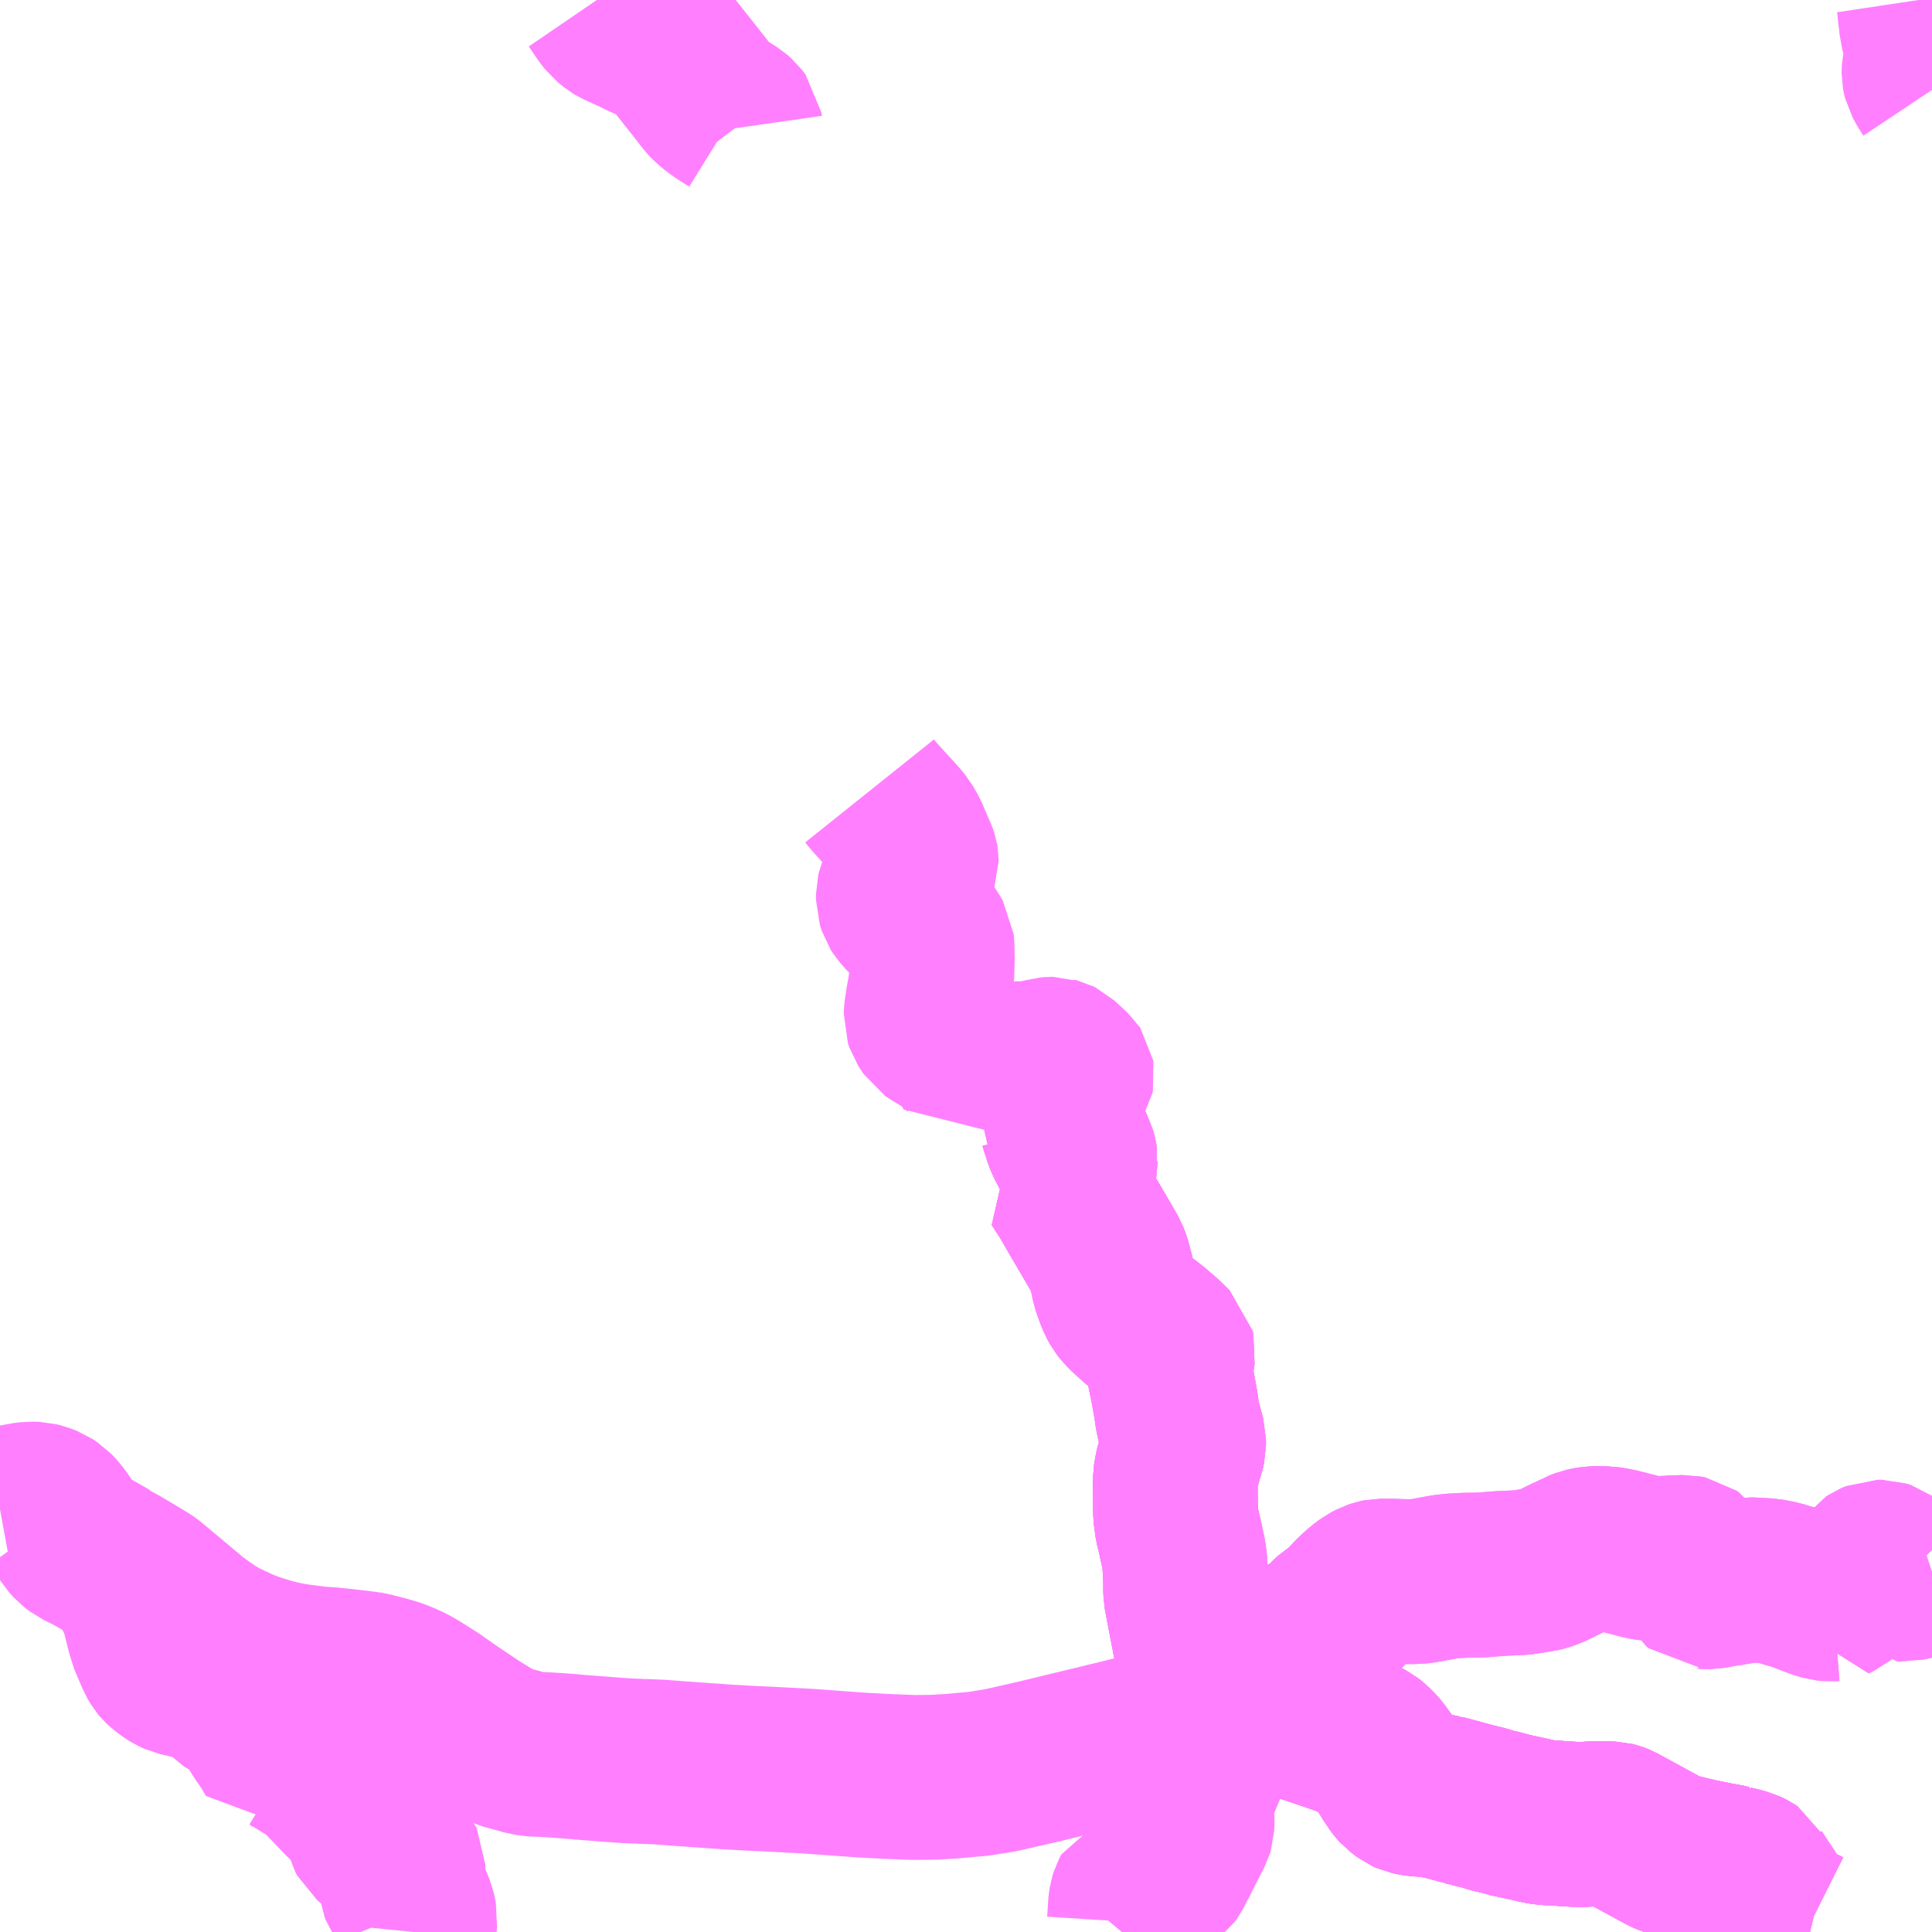 <?xml version="1.0" encoding="UTF-8"?>
<svg  xmlns="http://www.w3.org/2000/svg" xmlns:xlink="http://www.w3.org/1999/xlink" xmlns:go="http://purl.org/svgmap/profile" property="N07_001,N07_002,N07_003,N07_004,N07_005,N07_006,N07_007" viewBox="14124.023 -3911.133 8.789 8.789" go:dataArea="14124.0234375 -3911.1328125 8.7890625 8.7890625" >
<globalCoordinateSystem srsName="http://purl.org/crs/84" transform="matrix(100.0,0.0,0.0,-100.0,0.0,0.0)" />
<defs>
 <g id="p0" >
  <circle cx="0.0" cy="0.0" r="3" stroke="green" stroke-width="0.75" vector-effect="non-scaling-stroke" />
 </g>
</defs>
<g fill="none" fill-rule="evenodd" stroke="#FF00FF" stroke-width="0.75" opacity="0.5" vector-effect="non-scaling-stroke" stroke-linejoin="bevel" >
<path content="1,岩手県交通（株）,千厩盛岡線,2.0,2.0,2.0," xlink:title="1" d="M14132.257,-3902.344L14132.24,-3902.348L14132.228,-3902.354L14132.196,-3902.37L14132.164,-3902.389L14132.155,-3902.395L14132.121,-3902.422L14132.089,-3902.455L14132.074,-3902.475L14132.046,-3902.523L14132.035,-3902.537L14131.995,-3902.599L14131.993,-3902.603L14131.984,-3902.609L14131.981,-3902.611L14131.975,-3902.614L14131.962,-3902.62L14131.93,-3902.629L14131.904,-3902.635L14131.893,-3902.639L14131.89,-3902.639L14131.862,-3902.646L14131.845,-3902.648L14131.791,-3902.659L14131.779,-3902.661L14131.721,-3902.674L14131.639,-3902.694L14131.617,-3902.701L14131.594,-3902.712L14131.383,-3902.827L14131.378,-3902.829L14131.367,-3902.833L14131.359,-3902.835L14131.335,-3902.836L14131.265,-3902.836L14131.226,-3902.833L14131.181,-3902.834L14131.09,-3902.84L14131.058,-3902.841L14131.017,-3902.848L14130.99,-3902.855L14130.948,-3902.864L14130.902,-3902.874L14130.885,-3902.878L14130.871,-3902.882L14130.845,-3902.889L14130.81,-3902.897L14130.807,-3902.898L14130.772,-3902.909L14130.738,-3902.917L14130.7,-3902.927L14130.682,-3902.931L14130.678,-3902.933L14130.608,-3902.952L14130.591,-3902.956L14130.547,-3902.965L14130.519,-3902.969L14130.469,-3902.972L14130.449,-3902.976L14130.435,-3902.979L14130.424,-3902.984L14130.416,-3902.99L14130.396,-3903.005L14130.386,-3903.016L14130.38,-3903.024L14130.354,-3903.063L14130.349,-3903.072L14130.327,-3903.107L14130.292,-3903.156L14130.285,-3903.164L14130.273,-3903.177L14130.257,-3903.192L14130.243,-3903.203L14130.226,-3903.212L14130.202,-3903.223L14130.108,-3903.258L14129.955,-3903.31L14129.914,-3903.323L14129.875,-3903.332L14129.843,-3903.338L14129.803,-3903.343L14129.779,-3903.346L14129.727,-3903.347L14129.716,-3903.346L14129.702,-3903.345L14129.692,-3903.343L14129.68,-3903.341L14129.667,-3903.338L14129.632,-3903.332L14129.617,-3903.329L14129.522,-3903.308L14129.351,-3903.267L14129.176,-3903.223L14129.162,-3903.22L14129.158,-3903.219L14129.115,-3903.208L14129.069,-3903.197L14128.751,-3903.12L14128.576,-3903.08L14128.502,-3903.068L14128.478,-3903.064L14128.42,-3903.059L14128.357,-3903.053L14128.273,-3903.048L14128.18,-3903.047L14128.053,-3903.052L14127.941,-3903.058L14127.79,-3903.069L14127.693,-3903.076L14127.483,-3903.087L14127.452,-3903.088L14127.329,-3903.095L14127.117,-3903.11L14127.024,-3903.117L14126.98,-3903.119L14126.954,-3903.12L14126.93,-3903.12L14126.925,-3903.121L14126.874,-3903.123L14126.804,-3903.128L14126.714,-3903.135L14126.662,-3903.139L14126.658,-3903.14L14126.652,-3903.141L14126.637,-3903.141L14126.606,-3903.144L14126.551,-3903.148L14126.5,-3903.151L14126.454,-3903.153L14126.421,-3903.157L14126.384,-3903.168L14126.375,-3903.171L14126.344,-3903.178L14126.32,-3903.186L14126.29,-3903.198L14126.264,-3903.212L14126.246,-3903.222L14126.183,-3903.261L14126.068,-3903.338L14125.994,-3903.39L14125.92,-3903.437L14125.885,-3903.457L14125.855,-3903.471L14125.82,-3903.485L14125.79,-3903.494L14125.773,-3903.499L14125.71,-3903.515L14125.688,-3903.519L14125.588,-3903.531L14125.576,-3903.532L14125.521,-3903.538L14125.501,-3903.539L14125.462,-3903.542L14125.393,-3903.551L14125.378,-3903.553L14125.345,-3903.558L14125.304,-3903.566L14125.252,-3903.579L14125.196,-3903.596L14125.146,-3903.613L14125.104,-3903.631L14125.057,-3903.653L14125.023,-3903.669L14124.979,-3903.696L14124.938,-3903.724L14124.896,-3903.755L14124.767,-3903.863L14124.762,-3903.867L14124.722,-3903.901L14124.718,-3903.904L14124.695,-3903.923L14124.686,-3903.929L14124.65,-3903.951L14124.576,-3903.995L14124.554,-3904.008L14124.521,-3904.024L14124.514,-3904.032L14124.435,-3904.077L14124.385,-3904.101L14124.363,-3904.118L14124.344,-3904.139L14124.299,-3904.211L14124.28,-3904.237L14124.258,-3904.26L14124.237,-3904.274L14124.209,-3904.285L14124.189,-3904.29L14124.161,-3904.291L14124.131,-3904.287L14124.118,-3904.284L14124.105,-3904.282L14124.023,-3904.267"/>
<path content="1,東磐交通（株）,夏松線,7.0,6.0,4.0," xlink:title="1" d="M14125.905,-3902.344L14125.911,-3902.404L14125.908,-3902.419L14125.903,-3902.441L14125.89,-3902.473L14125.869,-3902.512L14125.862,-3902.526L14125.849,-3902.547L14125.846,-3902.554L14125.845,-3902.564L14125.846,-3902.573L14125.848,-3902.579L14125.852,-3902.619L14125.856,-3902.637L14125.856,-3902.65L14125.854,-3902.654L14125.848,-3902.66L14125.802,-3902.692L14125.784,-3902.706L14125.764,-3902.726L14125.712,-3902.772L14125.706,-3902.777L14125.698,-3902.792L14125.693,-3902.811L14125.691,-3902.852L14125.686,-3902.863L14125.678,-3902.875L14125.665,-3902.89L14125.623,-3902.926L14125.595,-3902.952L14125.582,-3902.965L14125.499,-3903.052L14125.491,-3903.061L14125.478,-3903.073L14125.469,-3903.081L14125.462,-3903.086L14125.455,-3903.091L14125.354,-3903.153L14125.344,-3903.158L14125.333,-3903.162L14125.331,-3903.163L14125.327,-3903.163L14125.319,-3903.163L14125.308,-3903.162L14125.299,-3903.16L14125.294,-3903.159L14125.291,-3903.158L14125.288,-3903.157L14125.282,-3903.155L14125.254,-3903.202L14125.235,-3903.23L14125.221,-3903.249L14125.198,-3903.289L14125.192,-3903.304L14125.19,-3903.315L14125.188,-3903.318L14125.182,-3903.356L14125.177,-3903.363L14125.17,-3903.369L14125.152,-3903.374L14125.119,-3903.378L14125.099,-3903.386L14125.06,-3903.418L14125.004,-3903.467L14124.997,-3903.473L14124.989,-3903.479L14124.972,-3903.488L14124.957,-3903.491L14124.931,-3903.496L14124.881,-3903.508L14124.835,-3903.519L14124.811,-3903.53L14124.8,-3903.537L14124.776,-3903.555L14124.762,-3903.568L14124.757,-3903.574L14124.744,-3903.596L14124.735,-3903.618L14124.717,-3903.66L14124.706,-3903.686L14124.702,-3903.704L14124.697,-3903.721L14124.676,-3903.806L14124.665,-3903.839L14124.65,-3903.871L14124.638,-3903.897"/>
<path content="2,一関市,一関市営バス（大東）　猿沢線　1,4.5,2.5,2.5," xlink:title="2" d="M14132.257,-3902.344L14132.24,-3902.348L14132.228,-3902.354L14132.196,-3902.37L14132.164,-3902.389L14132.155,-3902.395L14132.121,-3902.422L14132.089,-3902.455L14132.074,-3902.475L14132.046,-3902.523L14132.035,-3902.537L14131.995,-3902.599L14131.993,-3902.603L14131.984,-3902.609L14131.981,-3902.611L14131.975,-3902.614L14131.962,-3902.62L14131.93,-3902.629L14131.904,-3902.635L14131.893,-3902.639L14131.89,-3902.639L14131.862,-3902.646L14131.845,-3902.648L14131.791,-3902.659L14131.779,-3902.661L14131.721,-3902.674L14131.639,-3902.694L14131.617,-3902.701L14131.594,-3902.712L14131.383,-3902.827L14131.378,-3902.829L14131.367,-3902.833L14131.359,-3902.835L14131.335,-3902.836L14131.265,-3902.836L14131.226,-3902.833L14131.181,-3902.834L14131.09,-3902.84L14131.058,-3902.841L14131.017,-3902.848L14130.99,-3902.855L14130.948,-3902.864L14130.902,-3902.874L14130.885,-3902.878L14130.871,-3902.882L14130.845,-3902.889L14130.81,-3902.897L14130.807,-3902.898L14130.772,-3902.909L14130.738,-3902.917L14130.7,-3902.927L14130.682,-3902.931L14130.678,-3902.933L14130.608,-3902.952L14130.592,-3902.956L14130.591,-3902.956L14130.591,-3902.957L14130.547,-3902.965L14130.519,-3902.969L14130.469,-3902.972L14130.449,-3902.976L14130.435,-3902.979L14130.424,-3902.984L14130.416,-3902.99L14130.396,-3903.005L14130.386,-3903.016L14130.38,-3903.024L14130.354,-3903.063L14130.349,-3903.072L14130.327,-3903.107L14130.292,-3903.156L14130.285,-3903.164L14130.273,-3903.177L14130.257,-3903.192L14130.243,-3903.203L14130.226,-3903.212L14130.202,-3903.223L14130.108,-3903.258L14129.955,-3903.31L14129.914,-3903.323L14129.875,-3903.332L14129.843,-3903.338L14129.803,-3903.343L14129.779,-3903.346L14129.727,-3903.347L14129.716,-3903.346L14129.702,-3903.345L14129.692,-3903.343L14129.68,-3903.341L14129.667,-3903.338L14129.632,-3903.332L14129.617,-3903.329L14129.522,-3903.308L14129.519,-3903.325L14129.513,-3903.354L14129.513,-3903.364L14129.509,-3903.394L14129.506,-3903.413L14129.503,-3903.428L14129.501,-3903.434L14129.496,-3903.465L14129.49,-3903.49L14129.482,-3903.547L14129.472,-3903.597L14129.459,-3903.667L14129.418,-3903.88L14129.417,-3903.907L14129.417,-3903.928L14129.415,-3903.985L14129.412,-3904.032L14129.407,-3904.067L14129.392,-3904.135L14129.385,-3904.166L14129.378,-3904.194L14129.373,-3904.231L14129.371,-3904.249L14129.37,-3904.319L14129.369,-3904.386L14129.37,-3904.404L14129.37,-3904.409L14129.372,-3904.421L14129.376,-3904.445L14129.383,-3904.472L14129.39,-3904.494L14129.393,-3904.508L14129.4,-3904.526L14129.407,-3904.558L14129.407,-3904.584L14129.385,-3904.665L14129.379,-3904.695L14129.372,-3904.742L14129.37,-3904.756L14129.369,-3904.76L14129.361,-3904.804L14129.359,-3904.815L14129.354,-3904.842L14129.353,-3904.851L14129.345,-3904.877L14129.343,-3904.894L14129.344,-3904.916L14129.355,-3904.953L14129.359,-3904.981L14129.356,-3904.994L14129.309,-3905.039L14129.275,-3905.068L14129.265,-3905.077L14129.228,-3905.106L14129.208,-3905.121L14129.162,-3905.162L14129.141,-3905.183L14129.127,-3905.201L14129.116,-3905.221L14129.104,-3905.251L14129.089,-3905.294L14129.087,-3905.305L14129.085,-3905.316L14129.079,-3905.342L14129.066,-3905.39L14129.056,-3905.416L14129.001,-3905.511L14128.941,-3905.613L14128.895,-3905.693L14128.85,-3905.763L14128.868,-3905.774L14128.881,-3905.785L14128.891,-3905.796L14128.902,-3905.811L14128.911,-3905.832L14128.913,-3905.841L14128.914,-3905.847L14128.914,-3905.85L14128.915,-3905.856L14128.912,-3905.873L14128.907,-3905.891L14128.882,-3905.939L14128.872,-3905.963L14128.855,-3906.016L14128.853,-3906.023L14128.844,-3906.042L14128.836,-3906.055L14128.821,-3906.07L14128.812,-3906.079L14128.782,-3906.109L14128.769,-3906.119L14128.77,-3906.121L14128.772,-3906.123L14128.777,-3906.132L14128.793,-3906.146L14128.812,-3906.162L14128.821,-3906.169L14128.826,-3906.175L14128.894,-3906.229L14128.899,-3906.237L14128.9,-3906.242L14128.899,-3906.248L14128.897,-3906.251L14128.877,-3906.27L14128.838,-3906.306L14128.83,-3906.31L14128.818,-3906.313L14128.815,-3906.314L14128.801,-3906.314L14128.789,-3906.313L14128.762,-3906.305L14128.756,-3906.303L14128.735,-3906.299L14128.73,-3906.299L14128.714,-3906.297L14128.694,-3906.295L14128.641,-3906.293L14128.566,-3906.292L14128.538,-3906.289L14128.506,-3906.285L14128.489,-3906.278L14128.465,-3906.262L14128.432,-3906.324L14128.41,-3906.349L14128.388,-3906.371L14128.362,-3906.393L14128.307,-3906.429L14128.276,-3906.447L14128.263,-3906.456L14128.253,-3906.471L14128.242,-3906.488L14128.236,-3906.506L14128.237,-3906.528L14128.238,-3906.536L14128.24,-3906.548L14128.241,-3906.555L14128.245,-3906.583L14128.248,-3906.598L14128.25,-3906.606L14128.253,-3906.625L14128.258,-3906.66L14128.262,-3906.702L14128.264,-3906.768L14128.263,-3906.827L14128.261,-3906.847L14128.247,-3906.871L14128.221,-3906.908L14128.206,-3906.925L14128.167,-3906.958L14128.151,-3906.973L14128.127,-3907L14128.118,-3907.014L14128.11,-3907.039L14128.11,-3907.064L14128.114,-3907.081L14128.121,-3907.098L14128.174,-3907.185L14128.189,-3907.21L14128.191,-3907.216L14128.191,-3907.222L14128.19,-3907.228L14128.188,-3907.234L14128.175,-3907.264L14128.145,-3907.334L14128.125,-3907.369L14128.102,-3907.397L14128.071,-3907.431L14127.999,-3907.51L14127.979,-3907.535"/>
<path content="2,一関市,一関市営バス（大東）　猿沢線　2,2.0,0.5,0.5," xlink:title="2" d="M14132.257,-3902.344L14132.24,-3902.348L14132.228,-3902.354L14132.196,-3902.37L14132.164,-3902.389L14132.155,-3902.395L14132.121,-3902.422L14132.089,-3902.455L14132.074,-3902.475L14132.046,-3902.523L14132.035,-3902.537L14131.995,-3902.599L14131.993,-3902.603L14131.984,-3902.609L14131.981,-3902.611L14131.975,-3902.614L14131.962,-3902.62L14131.93,-3902.629L14131.904,-3902.635L14131.893,-3902.639L14131.89,-3902.639L14131.862,-3902.646L14131.845,-3902.648L14131.791,-3902.659L14131.779,-3902.661L14131.721,-3902.674L14131.639,-3902.694L14131.617,-3902.701L14131.594,-3902.712L14131.383,-3902.827L14131.378,-3902.829L14131.367,-3902.833L14131.359,-3902.835L14131.335,-3902.836L14131.265,-3902.836L14131.226,-3902.833L14131.181,-3902.834L14131.09,-3902.84L14131.058,-3902.841L14131.017,-3902.848L14130.99,-3902.855L14130.948,-3902.864L14130.902,-3902.874L14130.885,-3902.878L14130.871,-3902.882L14130.845,-3902.889L14130.81,-3902.897L14130.807,-3902.898L14130.772,-3902.909L14130.738,-3902.917L14130.7,-3902.927L14130.682,-3902.931L14130.678,-3902.933L14130.608,-3902.952L14130.592,-3902.956L14130.591,-3902.956L14130.591,-3902.957L14130.547,-3902.965L14130.519,-3902.969L14130.469,-3902.972L14130.449,-3902.976L14130.435,-3902.979L14130.424,-3902.984L14130.416,-3902.99L14130.396,-3903.005L14130.386,-3903.016L14130.38,-3903.024L14130.354,-3903.063L14130.349,-3903.072L14130.327,-3903.107L14130.292,-3903.156L14130.285,-3903.164L14130.273,-3903.177L14130.257,-3903.192L14130.243,-3903.203L14130.226,-3903.212L14130.202,-3903.223L14130.108,-3903.258L14129.955,-3903.31L14129.914,-3903.323L14129.875,-3903.332L14129.843,-3903.338L14129.803,-3903.343L14129.779,-3903.346L14129.727,-3903.347L14129.716,-3903.346L14129.702,-3903.345L14129.692,-3903.343L14129.68,-3903.341L14129.667,-3903.338L14129.632,-3903.332L14129.617,-3903.329L14129.522,-3903.308L14129.519,-3903.325L14129.513,-3903.354L14129.513,-3903.364L14129.509,-3903.394L14129.506,-3903.413L14129.503,-3903.428L14129.501,-3903.434L14129.496,-3903.465L14129.49,-3903.49L14129.482,-3903.547L14129.472,-3903.597L14129.459,-3903.667L14129.418,-3903.88L14129.417,-3903.907L14129.417,-3903.928L14129.415,-3903.985L14129.412,-3904.032L14129.407,-3904.067L14129.392,-3904.135L14129.385,-3904.166L14129.378,-3904.194L14129.373,-3904.231L14129.371,-3904.249L14129.37,-3904.319L14129.369,-3904.386L14129.37,-3904.404L14129.37,-3904.409L14129.372,-3904.421L14129.376,-3904.445L14129.383,-3904.472L14129.39,-3904.494L14129.393,-3904.508L14129.4,-3904.526L14129.407,-3904.558L14129.407,-3904.584L14129.385,-3904.665L14129.379,-3904.695L14129.372,-3904.742L14129.37,-3904.756L14129.369,-3904.76L14129.361,-3904.804L14129.359,-3904.815L14129.354,-3904.842L14129.353,-3904.851L14129.345,-3904.877L14129.343,-3904.894L14129.344,-3904.916L14129.355,-3904.953L14129.359,-3904.981L14129.356,-3904.994L14129.309,-3905.039L14129.275,-3905.068L14129.265,-3905.077L14129.228,-3905.106L14129.208,-3905.121L14129.162,-3905.162L14129.141,-3905.183L14129.127,-3905.201L14129.116,-3905.221L14129.104,-3905.251L14129.089,-3905.294L14129.087,-3905.305L14129.085,-3905.316L14129.079,-3905.342L14129.066,-3905.39L14129.056,-3905.416L14129.001,-3905.511L14128.941,-3905.613L14128.895,-3905.693L14128.85,-3905.763L14128.868,-3905.774L14128.881,-3905.785L14128.891,-3905.796L14128.902,-3905.811L14128.911,-3905.832L14128.913,-3905.841L14128.914,-3905.847L14128.914,-3905.85L14128.915,-3905.856L14128.912,-3905.873L14128.907,-3905.891L14128.882,-3905.939L14128.872,-3905.963L14128.855,-3906.016L14128.853,-3906.023L14128.844,-3906.042L14128.836,-3906.055L14128.821,-3906.07L14128.812,-3906.079L14128.782,-3906.109L14128.769,-3906.119L14128.77,-3906.121L14128.772,-3906.123L14128.777,-3906.132"/>
<path content="2,一関市,一関市営バス（大東）　興田猿沢線/大東環状線　東回り,1.0,0.0,0.0," xlink:title="2" d="M14132.812,-3903.982L14132.788,-3903.974L14132.769,-3903.97L14132.755,-3903.965L14132.726,-3903.957L14132.693,-3903.949L14132.678,-3903.95L14132.677,-3903.951L14132.671,-3903.954L14132.653,-3903.968L14132.61,-3904.014L14132.602,-3904.02L14132.583,-3904.026L14132.565,-3904.026L14132.546,-3904.018L14132.537,-3904.012L14132.531,-3904.004L14132.522,-3903.987L14132.518,-3903.982L14132.502,-3903.966L14132.385,-3903.87L14132.362,-3903.859L14132.362,-3903.86L14132.349,-3903.859L14132.329,-3903.861L14132.295,-3903.871L14132.28,-3903.877L14132.222,-3903.899L14132.191,-3903.911L14132.162,-3903.918L14132.117,-3903.932L14132.066,-3903.942L14132.024,-3903.944L14132.016,-3903.944L14132.006,-3903.946L14131.985,-3903.946L14131.944,-3903.939L14131.885,-3903.929L14131.867,-3903.927L14131.851,-3903.924L14131.803,-3903.915L14131.788,-3903.915L14131.773,-3903.916L14131.771,-3903.916L14131.762,-3903.924L14131.755,-3903.935L14131.746,-3903.953L14131.741,-3903.968L14131.732,-3904.006L14131.725,-3904.027L14131.718,-3904.037L14131.708,-3904.044L14131.688,-3904.048L14131.63,-3904.046L14131.602,-3904.044L14131.536,-3904.043L14131.513,-3904.046L14131.493,-3904.05L14131.413,-3904.071L14131.371,-3904.081L14131.33,-3904.088L14131.316,-3904.088L14131.302,-3904.089L14131.27,-3904.088L14131.246,-3904.084L14131.232,-3904.081L14131.209,-3904.072L14131.202,-3904.068L14131.192,-3904.063L14131.153,-3904.045L14131.082,-3904.01L14131.049,-3903.997L14131.028,-3903.992L14131.019,-3903.991L14130.983,-3903.985L14130.966,-3903.983L14130.959,-3903.981L14130.94,-3903.979L14130.852,-3903.975L14130.836,-3903.974L14130.761,-3903.968L14130.688,-3903.967L14130.657,-3903.965L14130.65,-3903.965L14130.642,-3903.965L14130.598,-3903.96L14130.585,-3903.958L14130.569,-3903.955L14130.504,-3903.943L14130.483,-3903.94L14130.463,-3903.938L14130.41,-3903.938L14130.356,-3903.94L14130.302,-3903.94L14130.292,-3903.938L14130.274,-3903.932L14130.251,-3903.92L14130.223,-3903.899L14130.189,-3903.868L14130.17,-3903.848L14130.13,-3903.805L14130.119,-3903.797L14130.082,-3903.772L14130.074,-3903.765L14130.046,-3903.734L14130.023,-3903.713L14129.983,-3903.69L14129.937,-3903.67L14129.918,-3903.66L14129.877,-3903.633L14129.819,-3903.596L14129.799,-3903.582L14129.758,-3903.557L14129.709,-3903.525L14129.666,-3903.486L14129.649,-3903.473L14129.631,-3903.464L14129.613,-3903.456L14129.607,-3903.454L14129.583,-3903.445L14129.506,-3903.413"/>
<path content="2,一関市,一関市営バス（大東）　興田猿沢線/大東環状線　東回り,1.0,0.0,0.0," xlink:title="2" d="M14129.506,-3903.413L14129.509,-3903.394L14129.513,-3903.364L14129.513,-3903.354L14129.519,-3903.325L14129.522,-3903.308L14129.617,-3903.329L14129.632,-3903.332L14129.667,-3903.338L14129.68,-3903.341L14129.692,-3903.343L14129.702,-3903.345L14129.716,-3903.346L14129.727,-3903.347L14129.779,-3903.346L14129.803,-3903.343L14129.843,-3903.338L14129.875,-3903.332L14129.914,-3903.323L14129.955,-3903.31L14130.108,-3903.258L14130.202,-3903.223L14130.226,-3903.212L14130.243,-3903.203L14130.257,-3903.192L14130.273,-3903.177L14130.285,-3903.164L14130.292,-3903.156L14130.327,-3903.107L14130.349,-3903.072L14130.354,-3903.063L14130.38,-3903.024L14130.386,-3903.016L14130.396,-3903.005L14130.416,-3902.99L14130.424,-3902.984L14130.435,-3902.979L14130.449,-3902.976L14130.469,-3902.972L14130.519,-3902.969L14130.547,-3902.965L14130.591,-3902.957L14130.591,-3902.956L14130.592,-3902.956L14130.608,-3902.952L14130.678,-3902.933L14130.682,-3902.931L14130.7,-3902.927L14130.738,-3902.917L14130.772,-3902.909L14130.807,-3902.898L14130.81,-3902.897L14130.845,-3902.889L14130.871,-3902.882L14130.885,-3902.878L14130.902,-3902.874L14130.948,-3902.864L14130.99,-3902.855L14131.017,-3902.848L14131.058,-3902.841L14131.09,-3902.84L14131.181,-3902.834L14131.226,-3902.833L14131.265,-3902.836L14131.335,-3902.836L14131.359,-3902.835L14131.367,-3902.833L14131.378,-3902.829L14131.383,-3902.827L14131.594,-3902.712L14131.617,-3902.701L14131.639,-3902.694L14131.721,-3902.674L14131.779,-3902.661L14131.791,-3902.659L14131.845,-3902.648L14131.862,-3902.646L14131.89,-3902.639L14131.893,-3902.639L14131.904,-3902.635L14131.93,-3902.629L14131.962,-3902.62L14131.975,-3902.614L14131.981,-3902.611L14131.984,-3902.609L14131.993,-3902.603L14131.995,-3902.599L14132.035,-3902.537L14132.046,-3902.523L14132.074,-3902.475L14132.089,-3902.455L14132.121,-3902.422L14132.155,-3902.395L14132.164,-3902.389L14132.196,-3902.37L14132.228,-3902.354L14132.24,-3902.348L14132.257,-3902.344"/>
<path content="2,一関市,一関市営バス（大東）　興田猿沢線/大東環状線　東回り,1.0,0.0,0.0," xlink:title="2" d="M14129.417,-3903.928L14129.417,-3903.907L14129.418,-3903.88L14129.459,-3903.667L14129.472,-3903.597L14129.482,-3903.547L14129.49,-3903.49L14129.496,-3903.465L14129.501,-3903.434L14129.503,-3903.428L14129.506,-3903.413"/>
<path content="2,一関市,一関市営バス（大東）　興田猿沢線/大東環状線　西回り,1.0,0.0,0.0," xlink:title="2" d="M14132.257,-3902.344L14132.24,-3902.348L14132.228,-3902.354L14132.196,-3902.37L14132.164,-3902.389L14132.155,-3902.395L14132.121,-3902.422L14132.089,-3902.455L14132.074,-3902.475L14132.046,-3902.523L14132.035,-3902.537L14131.995,-3902.599L14131.993,-3902.603L14131.984,-3902.609L14131.981,-3902.611L14131.975,-3902.614L14131.962,-3902.62L14131.93,-3902.629L14131.904,-3902.635L14131.893,-3902.639L14131.89,-3902.639L14131.862,-3902.646L14131.845,-3902.648L14131.791,-3902.659L14131.779,-3902.661L14131.721,-3902.674L14131.639,-3902.694L14131.617,-3902.701L14131.594,-3902.712L14131.383,-3902.827L14131.378,-3902.829L14131.367,-3902.833L14131.359,-3902.835L14131.335,-3902.836L14131.265,-3902.836L14131.226,-3902.833L14131.181,-3902.834L14131.09,-3902.84L14131.058,-3902.841L14131.017,-3902.848L14130.99,-3902.855L14130.948,-3902.864L14130.902,-3902.874L14130.885,-3902.878L14130.871,-3902.882L14130.845,-3902.889L14130.81,-3902.897L14130.807,-3902.898L14130.772,-3902.909L14130.738,-3902.917L14130.7,-3902.927L14130.682,-3902.931L14130.678,-3902.933L14130.608,-3902.952L14130.592,-3902.956L14130.591,-3902.956L14130.591,-3902.957L14130.547,-3902.965L14130.519,-3902.969L14130.469,-3902.972L14130.449,-3902.976L14130.435,-3902.979L14130.424,-3902.984L14130.416,-3902.99L14130.396,-3903.005L14130.386,-3903.016L14130.38,-3903.024L14130.354,-3903.063L14130.349,-3903.072L14130.327,-3903.107L14130.292,-3903.156L14130.285,-3903.164L14130.273,-3903.177L14130.257,-3903.192L14130.243,-3903.203L14130.226,-3903.212L14130.202,-3903.223L14130.108,-3903.258L14129.955,-3903.31L14129.914,-3903.323L14129.875,-3903.332L14129.843,-3903.338L14129.803,-3903.343L14129.779,-3903.346L14129.727,-3903.347L14129.716,-3903.346L14129.702,-3903.345L14129.692,-3903.343L14129.68,-3903.341L14129.667,-3903.338L14129.632,-3903.332L14129.617,-3903.329L14129.522,-3903.308L14129.519,-3903.325L14129.513,-3903.354L14129.513,-3903.364L14129.509,-3903.394L14129.506,-3903.413L14129.583,-3903.445L14129.607,-3903.454L14129.613,-3903.456L14129.631,-3903.464L14129.649,-3903.473L14129.666,-3903.486L14129.709,-3903.525L14129.758,-3903.557L14129.799,-3903.582L14129.819,-3903.596L14129.877,-3903.633L14129.918,-3903.66L14129.937,-3903.67L14129.983,-3903.69L14130.023,-3903.713L14130.046,-3903.734L14130.074,-3903.765L14130.082,-3903.772L14130.119,-3903.797L14130.13,-3903.805L14130.17,-3903.848L14130.189,-3903.868L14130.223,-3903.899L14130.251,-3903.92L14130.274,-3903.932L14130.292,-3903.938L14130.302,-3903.94L14130.356,-3903.94L14130.41,-3903.938L14130.463,-3903.938L14130.483,-3903.94L14130.504,-3903.943L14130.569,-3903.955L14130.585,-3903.958L14130.598,-3903.96L14130.642,-3903.965L14130.65,-3903.965L14130.657,-3903.965L14130.688,-3903.967L14130.761,-3903.968L14130.836,-3903.974L14130.852,-3903.975L14130.94,-3903.979L14130.959,-3903.981L14130.966,-3903.983L14130.983,-3903.985L14131.019,-3903.991L14131.028,-3903.992L14131.049,-3903.997L14131.082,-3904.01L14131.153,-3904.045L14131.192,-3904.063L14131.202,-3904.068L14131.209,-3904.072L14131.232,-3904.081L14131.246,-3904.084L14131.27,-3904.088L14131.302,-3904.089L14131.316,-3904.088L14131.33,-3904.088L14131.371,-3904.081L14131.413,-3904.071L14131.493,-3904.05L14131.513,-3904.046L14131.536,-3904.043L14131.602,-3904.044L14131.63,-3904.046L14131.688,-3904.048L14131.708,-3904.044L14131.718,-3904.037L14131.725,-3904.027L14131.732,-3904.006L14131.741,-3903.968L14131.746,-3903.953L14131.755,-3903.935L14131.762,-3903.924L14131.771,-3903.916L14131.773,-3903.916L14131.788,-3903.915L14131.803,-3903.915L14131.851,-3903.924L14131.867,-3903.927L14131.885,-3903.929L14131.944,-3903.939L14131.985,-3903.946L14132.006,-3903.946L14132.016,-3903.944L14132.024,-3903.944L14132.066,-3903.942L14132.117,-3903.932L14132.162,-3903.918L14132.191,-3903.911L14132.222,-3903.899L14132.28,-3903.877L14132.295,-3903.871L14132.329,-3903.861L14132.349,-3903.859L14132.362,-3903.86L14132.362,-3903.859L14132.385,-3903.87L14132.502,-3903.966L14132.518,-3903.982L14132.522,-3903.987L14132.531,-3904.004L14132.537,-3904.012L14132.546,-3904.018L14132.565,-3904.026L14132.583,-3904.026L14132.602,-3904.02L14132.61,-3904.014L14132.653,-3903.968L14132.671,-3903.954L14132.677,-3903.951L14132.678,-3903.95L14132.693,-3903.949L14132.726,-3903.957L14132.755,-3903.965L14132.769,-3903.97L14132.788,-3903.974L14132.812,-3903.982"/>
<path content="2,一関市,一関市営バス（大東）　興田線,9.0,6.0,6.0," xlink:title="2" d="M14132.751,-3911.133L14132.754,-3911.113L14132.758,-3911.071L14132.762,-3911.042L14132.765,-3911.009L14132.77,-3910.991L14132.773,-3910.983L14132.787,-3910.96L14132.802,-3910.93L14132.807,-3910.918L14132.809,-3910.909L14132.803,-3910.898L14132.79,-3910.868L14132.78,-3910.838L14132.777,-3910.824L14132.776,-3910.803L14132.776,-3910.797L14132.778,-3910.786L14132.78,-3910.778L14132.786,-3910.767L14132.789,-3910.761L14132.804,-3910.736L14132.812,-3910.724"/>
<path content="3,奥州市,田原根木町線,4.0,3.0,3.0," xlink:title="3" d="M14127.391,-3910.553L14127.389,-3910.567L14127.373,-3910.588L14127.356,-3910.603L14127.314,-3910.629L14127.288,-3910.647L14127.261,-3910.669L14127.244,-3910.687L14127.206,-3910.736L14127.069,-3910.909L14127.062,-3910.915L14127.046,-3910.925L14127.002,-3910.944L14126.986,-3910.953L14126.981,-3910.954L14126.93,-3910.977L14126.918,-3910.984L14126.889,-3910.997L14126.834,-3911.022L14126.824,-3911.028L14126.797,-3911.05L14126.779,-3911.073L14126.738,-3911.133"/>
<path content="4,東磐交通（株）,猿沢線,4.0,4.0,3.0," xlink:title="4" d="M14129.126,-3902.344L14129.159,-3902.383L14129.161,-3902.39L14129.166,-3902.469L14129.169,-3902.489L14129.174,-3902.505L14129.183,-3902.522L14129.191,-3902.525L14129.226,-3902.544L14129.257,-3902.561L14129.291,-3902.581L14129.311,-3902.593L14129.32,-3902.598L14129.337,-3902.611L14129.345,-3902.622L14129.362,-3902.655L14129.364,-3902.657L14129.381,-3902.692L14129.442,-3902.812L14129.445,-3902.822L14129.446,-3902.845L14129.443,-3902.921L14129.442,-3902.952L14129.447,-3902.964L14129.451,-3902.97L14129.454,-3902.98L14129.483,-3903.052L14129.49,-3903.07L14129.495,-3903.081L14129.527,-3903.161L14129.535,-3903.188L14129.537,-3903.194L14129.539,-3903.209L14129.526,-3903.289L14129.525,-3903.295L14129.522,-3903.308L14129.519,-3903.325L14129.513,-3903.354L14129.513,-3903.364L14129.509,-3903.394L14129.506,-3903.413L14129.503,-3903.428L14129.501,-3903.434L14129.496,-3903.465L14129.49,-3903.49L14129.482,-3903.547L14129.472,-3903.597L14129.459,-3903.667L14129.418,-3903.88L14129.417,-3903.907L14129.417,-3903.928L14129.415,-3903.985L14129.412,-3904.032L14129.407,-3904.067L14129.392,-3904.135L14129.385,-3904.166L14129.378,-3904.194L14129.373,-3904.231L14129.371,-3904.249L14129.37,-3904.319L14129.369,-3904.386L14129.37,-3904.404L14129.37,-3904.409L14129.372,-3904.421L14129.376,-3904.445L14129.383,-3904.472L14129.39,-3904.494L14129.393,-3904.508L14129.4,-3904.526L14129.407,-3904.558L14129.407,-3904.584L14129.385,-3904.665L14129.379,-3904.695L14129.372,-3904.742L14129.37,-3904.756L14129.369,-3904.76L14129.361,-3904.804L14129.359,-3904.815L14129.354,-3904.842L14129.353,-3904.851L14129.345,-3904.877L14129.343,-3904.894L14129.344,-3904.916L14129.355,-3904.953L14129.359,-3904.981L14129.356,-3904.994L14129.309,-3905.039L14129.275,-3905.068L14129.265,-3905.077L14129.228,-3905.106L14129.208,-3905.121L14129.162,-3905.162L14129.141,-3905.183L14129.127,-3905.201L14129.116,-3905.221L14129.104,-3905.251L14129.089,-3905.294L14129.087,-3905.305L14129.085,-3905.316L14129.079,-3905.342L14129.066,-3905.39L14129.056,-3905.416L14129.001,-3905.511L14128.941,-3905.613L14128.895,-3905.693L14128.85,-3905.763L14128.868,-3905.774L14128.881,-3905.785L14128.891,-3905.796L14128.902,-3905.811L14128.911,-3905.832L14128.913,-3905.841L14128.914,-3905.847L14128.914,-3905.85L14128.915,-3905.856L14128.912,-3905.873L14128.907,-3905.891L14128.882,-3905.939L14128.872,-3905.963L14128.855,-3906.016L14128.853,-3906.023L14128.844,-3906.042L14128.836,-3906.055L14128.821,-3906.07L14128.812,-3906.079L14128.782,-3906.109L14128.769,-3906.119L14128.77,-3906.121L14128.772,-3906.123L14128.777,-3906.132"/>
</g>
</svg>
